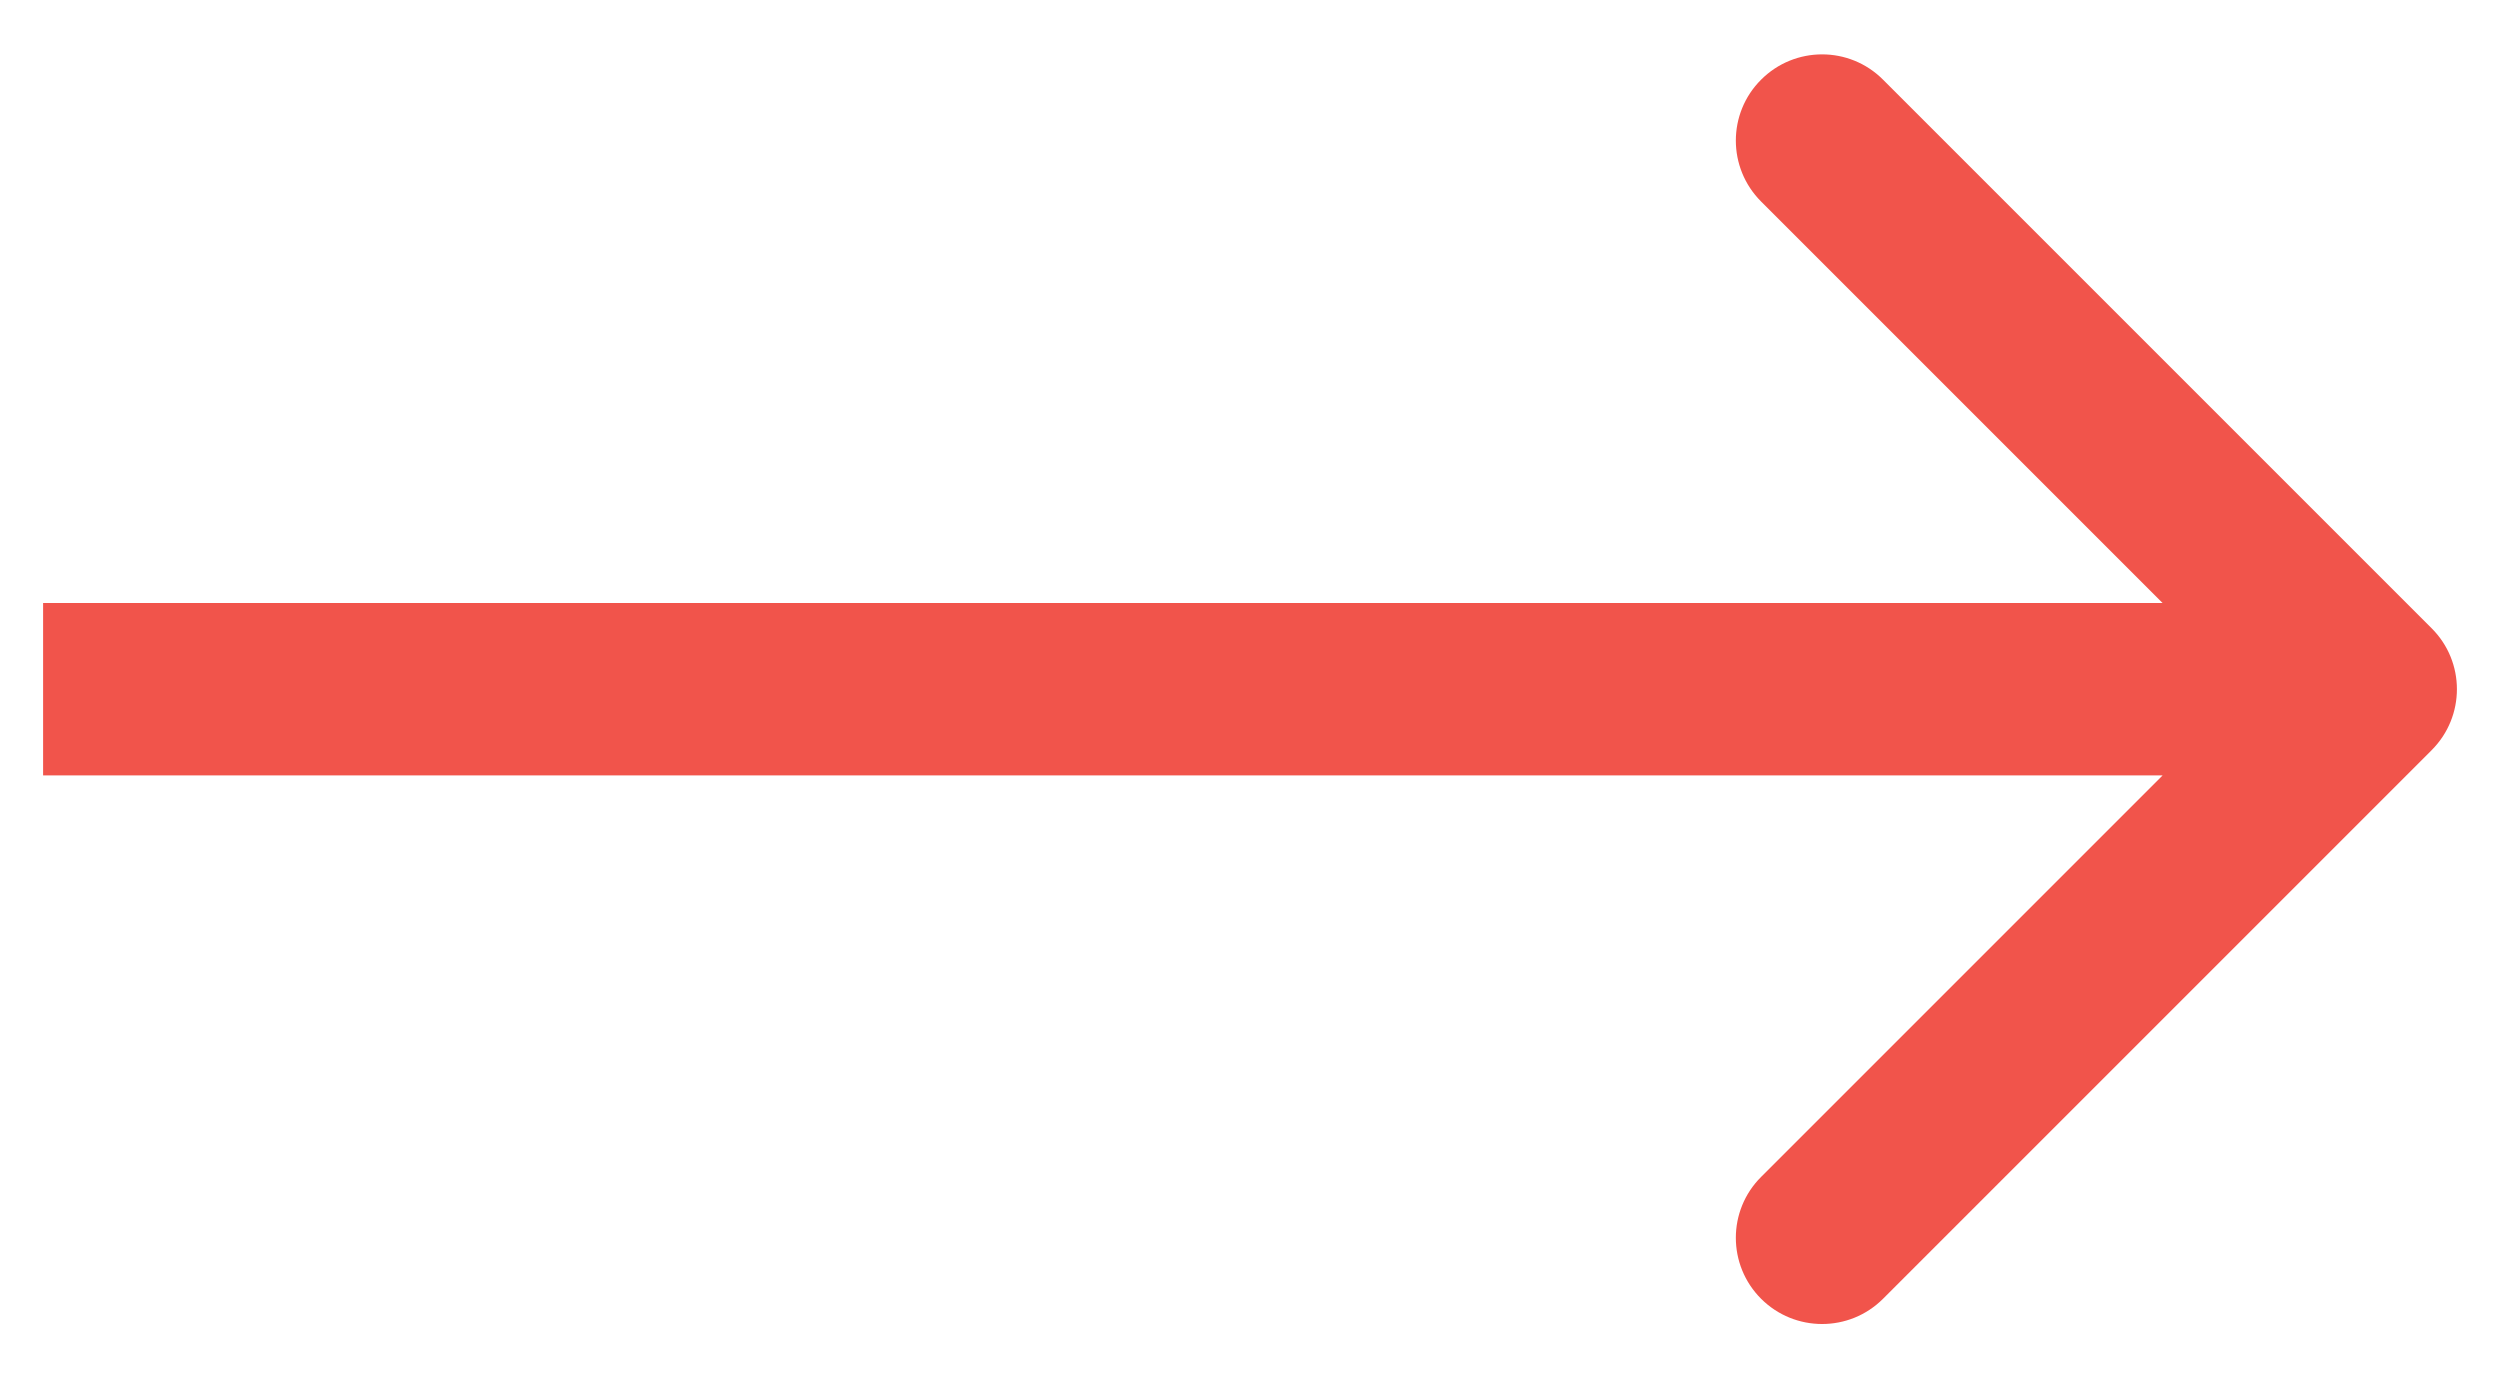 <svg width="29" height="16" viewBox="0 0 29 16" fill="none" xmlns="http://www.w3.org/2000/svg">
<path d="M28.207 8.702C28.598 8.311 28.598 7.678 28.207 7.288L21.843 0.924C21.453 0.533 20.82 0.533 20.429 0.924C20.038 1.314 20.038 1.947 20.429 2.338L26.086 7.995L20.429 13.652C20.038 14.042 20.038 14.675 20.429 15.066C20.82 15.456 21.453 15.456 21.843 15.066L28.207 8.702ZM0.5 8.995H27.5V6.995H0.5V8.995Z" fill="#F1544B"/>
</svg>
